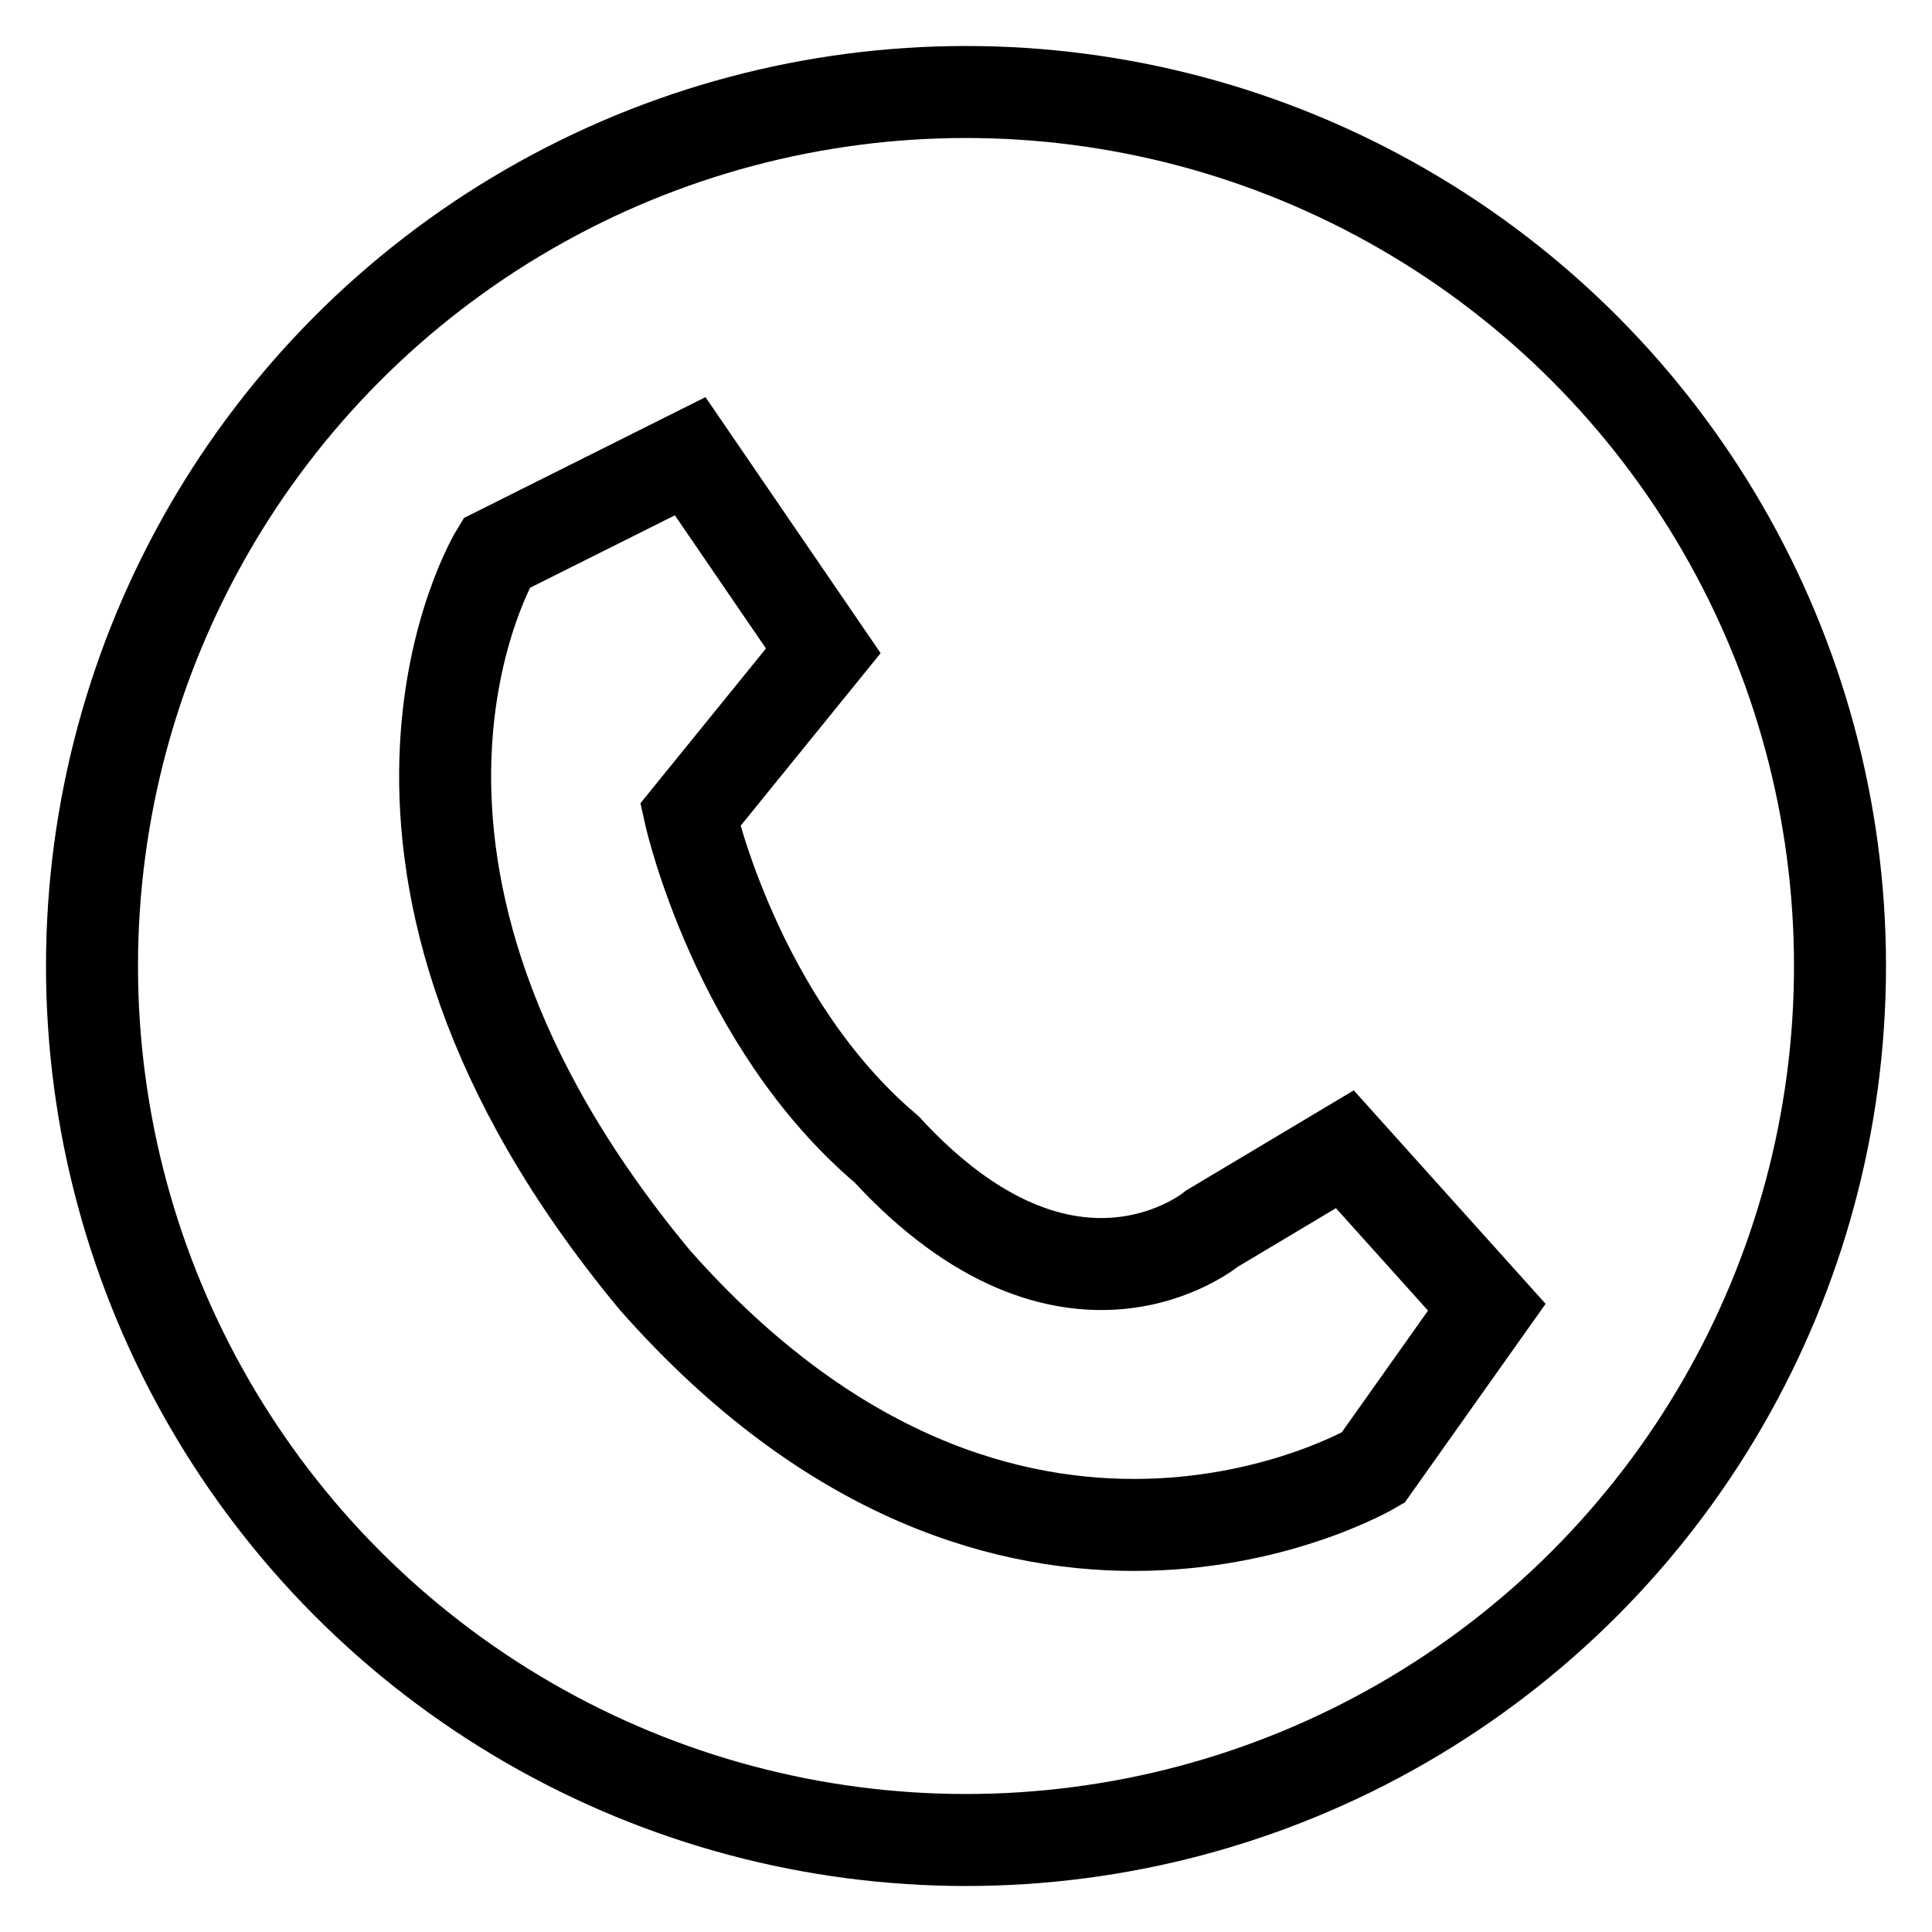 <?xml version="1.0" encoding="UTF-8" standalone="no"?>
<svg width="21px" height="21px" viewBox="0 0 21 21" version="1.1" xmlns="http://www.w3.org/2000/svg" xmlns:xlink="http://www.w3.org/1999/xlink" xmlns:sketch="http://www.bohemiancoding.com/sketch/ns">
    <!-- Generator: Sketch 3.3.1 (12002) - http://www.bohemiancoding.com/sketch -->
    <title>Path 570 + Oval 129</title>
    <desc>Created with Sketch.</desc>
    <defs></defs>
    <g id="Home" stroke="none" stroke-width="1" fill="none" fill-rule="evenodd" sketch:type="MSPage">
        <g id="Contact" sketch:type="MSArtboardGroup" transform="translate(-591, -404)" stroke="#000000">
            <g id="Path-570-+-Oval-129" sketch:type="MSLayerGroup" transform="translate(592, 405)">
                <path d="M4.395,5.013 C4.395,5.013 2.343,8.369 6.119,12.915 C9.98,17.286 13.924,14.954 13.924,14.954 L15.161,13.209 L13.618,11.492 L12.176,12.353 C12.176,12.353 10.623,13.65 8.636,11.492 C7.006,10.113 6.502,7.858 6.502,7.858 L7.949,6.074 L6.502,3.959 L4.395,5.013 Z" id="Path-570" sketch:type="MSShapeGroup"></path>
                <circle id="Oval-129" sketch:type="MSShapeGroup" cx="9.5" cy="9.5" r="9.5"></circle>
            </g>
        </g>
    </g>
</svg>